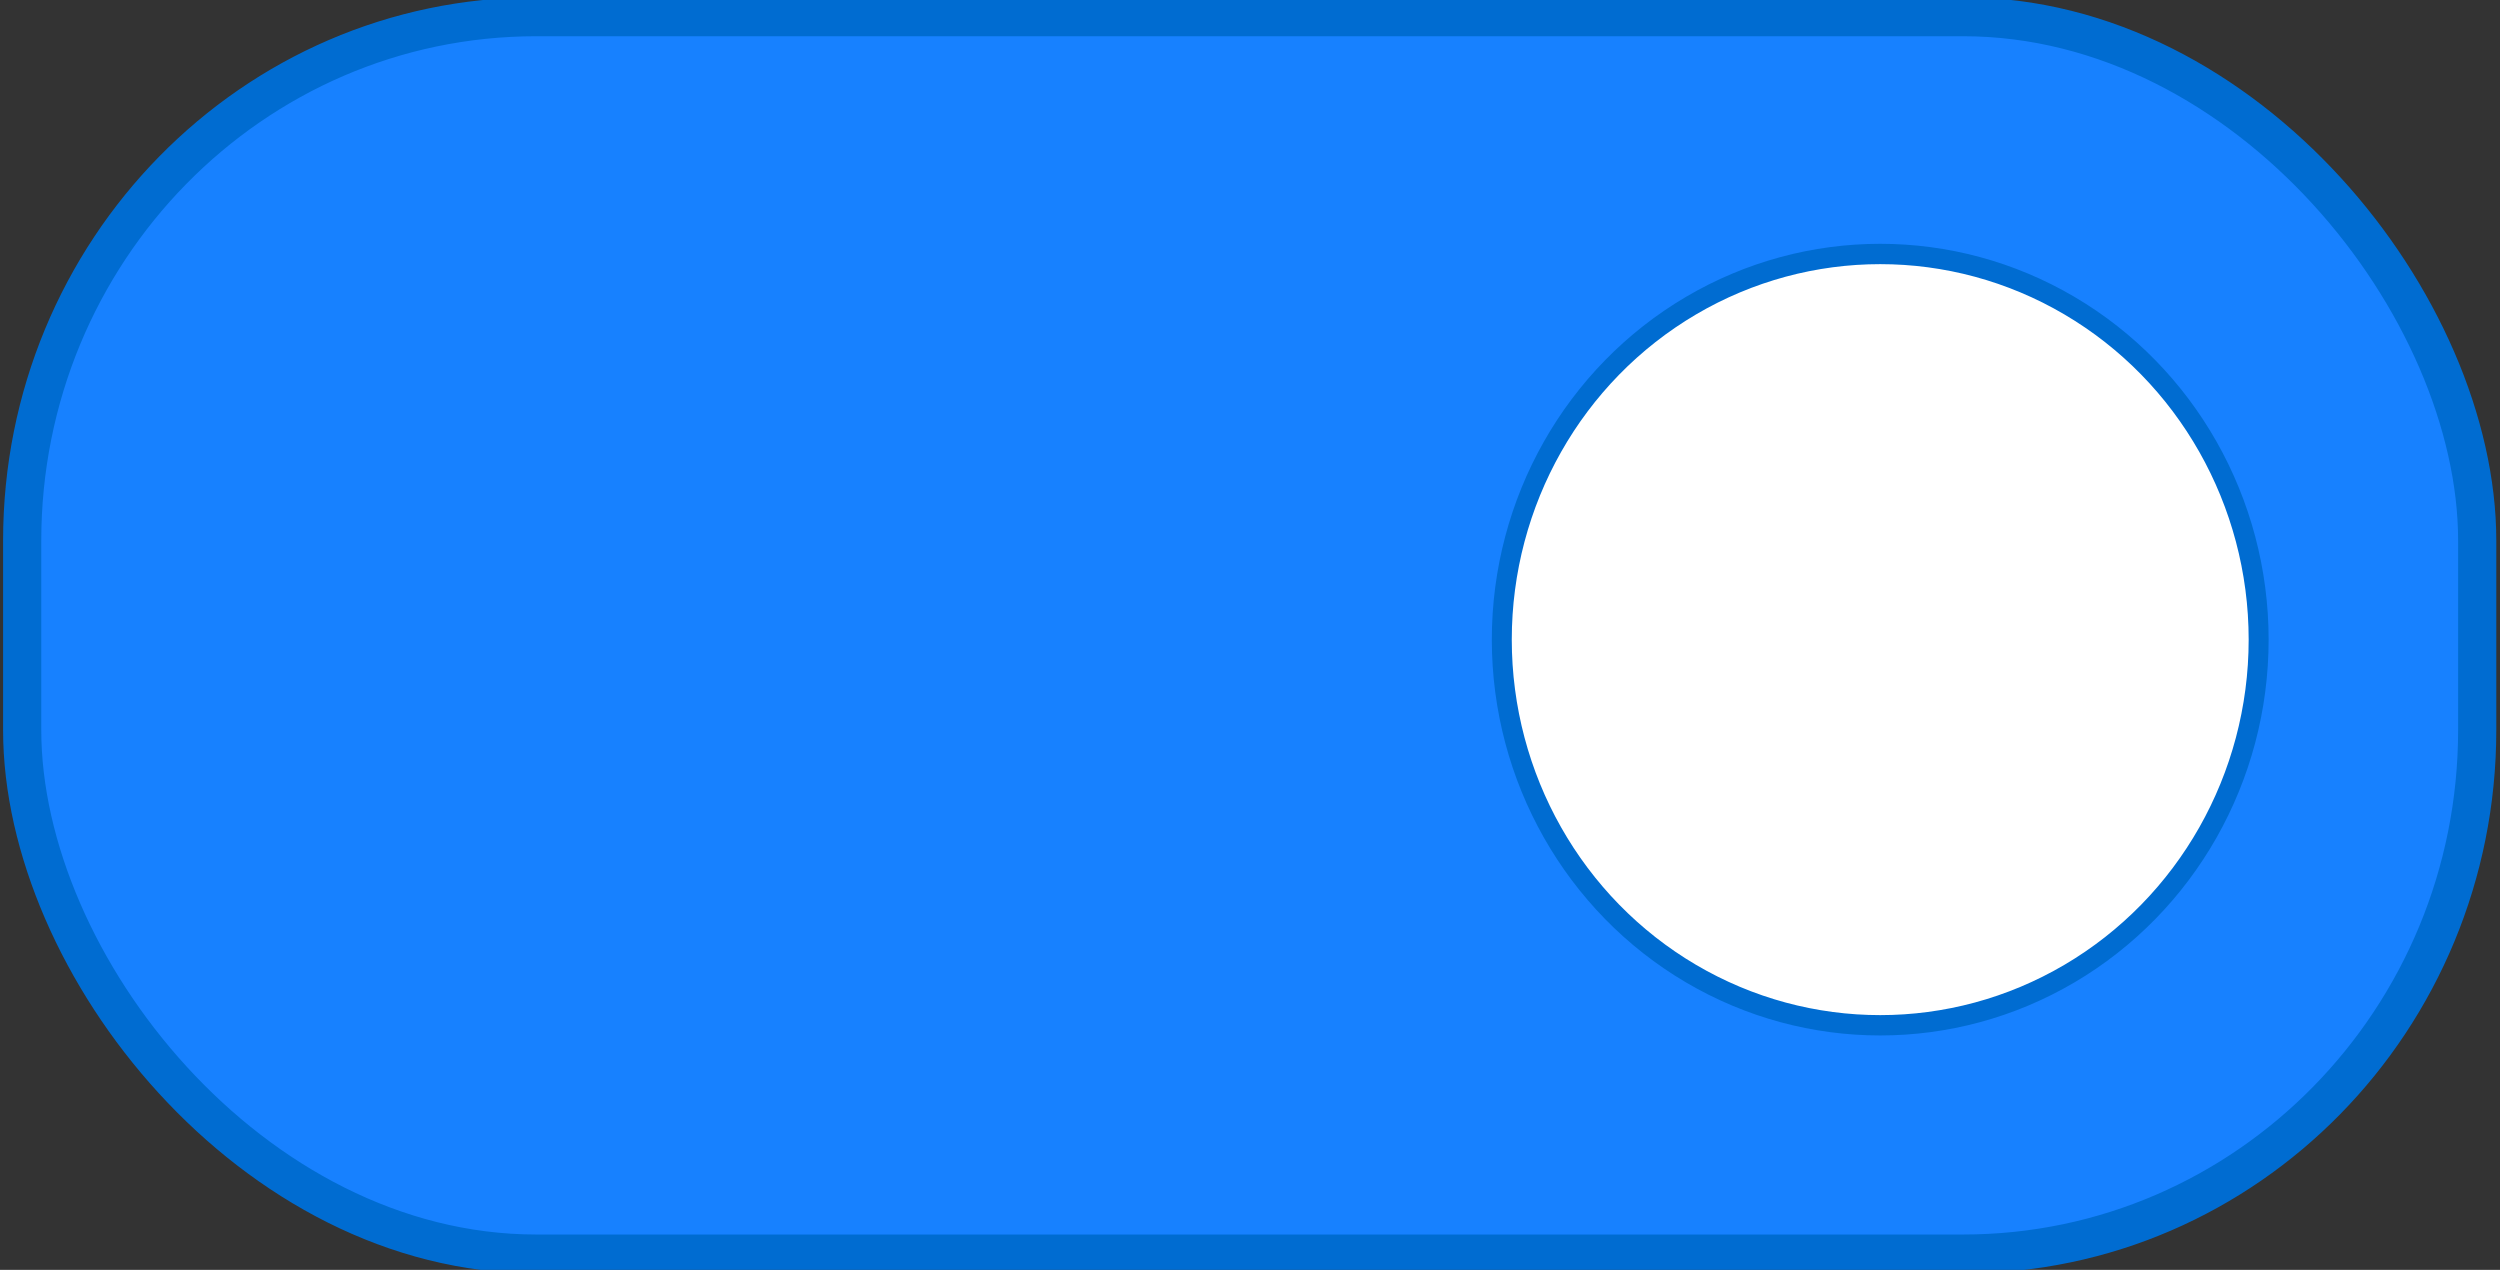 <?xml version="1.0" encoding="UTF-8" standalone="no"?>
<!-- Created with Inkscape (http://www.inkscape.org/) -->

<svg
   width="63mm"
   height="32mm"
   viewBox="0 0 63 32"
   version="1.1"
   id="svg3285"
   inkscape:version="1.1.2 (0a00cf5339, 2022-02-04)"
   sodipodi:docname="btn-selected-on.svg"
   xmlns:inkscape="http://www.inkscape.org/namespaces/inkscape"
   xmlns:sodipodi="http://sodipodi.sourceforge.net/DTD/sodipodi-0.dtd"
   xmlns="http://www.w3.org/2000/svg"
   xmlns:svg="http://www.w3.org/2000/svg">
  <rect x="0" y="0" width="63" height="32" fill="#333333" stroke="none"/>
  <sodipodi:namedview
     id="namedview3287"
     pagecolor="#ffffff"
     bordercolor="#666666"
     borderopacity="1.0"
     inkscape:pageshadow="2"
     inkscape:pageopacity="0.0"
     inkscape:pagecheckerboard="0"
     inkscape:document-units="mm"
     showgrid="false"
     inkscape:zoom="1.1162395"
     inkscape:cx="102.57655"
     inkscape:cy="89.586506"
     inkscape:window-width="1920"
     inkscape:window-height="1001"
     inkscape:window-x="0"
     inkscape:window-y="0"
     inkscape:window-maximized="1"
     inkscape:current-layer="layer1" />
  <defs
     id="defs3282" />
  <g
     inkscape:label="Capa 1"
     inkscape:groupmode="layer"
     id="layer1">
    <g
       id="g6616"
       transform="matrix(1.413,0,0,1.44,76.697,-327.687)"
       inkscape:export-filename="/home/julian_guerrero/Documentos/iconos/selected-on.png"
       inkscape:export-xdpi="38.233295"
       inkscape:export-ydpi="38.233295"
       style="stroke-width:0.657">
      <rect
         style="fill:#1781ff;fill-opacity:1;fill-rule:evenodd;stroke:#006cd1;stroke-width:0.681;stroke-miterlimit:4;stroke-dasharray:none;stroke-opacity:1"
         id="rect495"
         width="43.784"
         height="21.651"
         x="-53.884"
         y="227.854"
         ry="9.169" />
      <circle
         style="fill:#ffffff;stroke:#006cd1;stroke-width:0.356;stroke-miterlimit:4;stroke-dasharray:none"
         id="path1705"
         cx="-20.747"
         cy="238.754"
         r="6.749" />
    </g>
  </g>
</svg>
